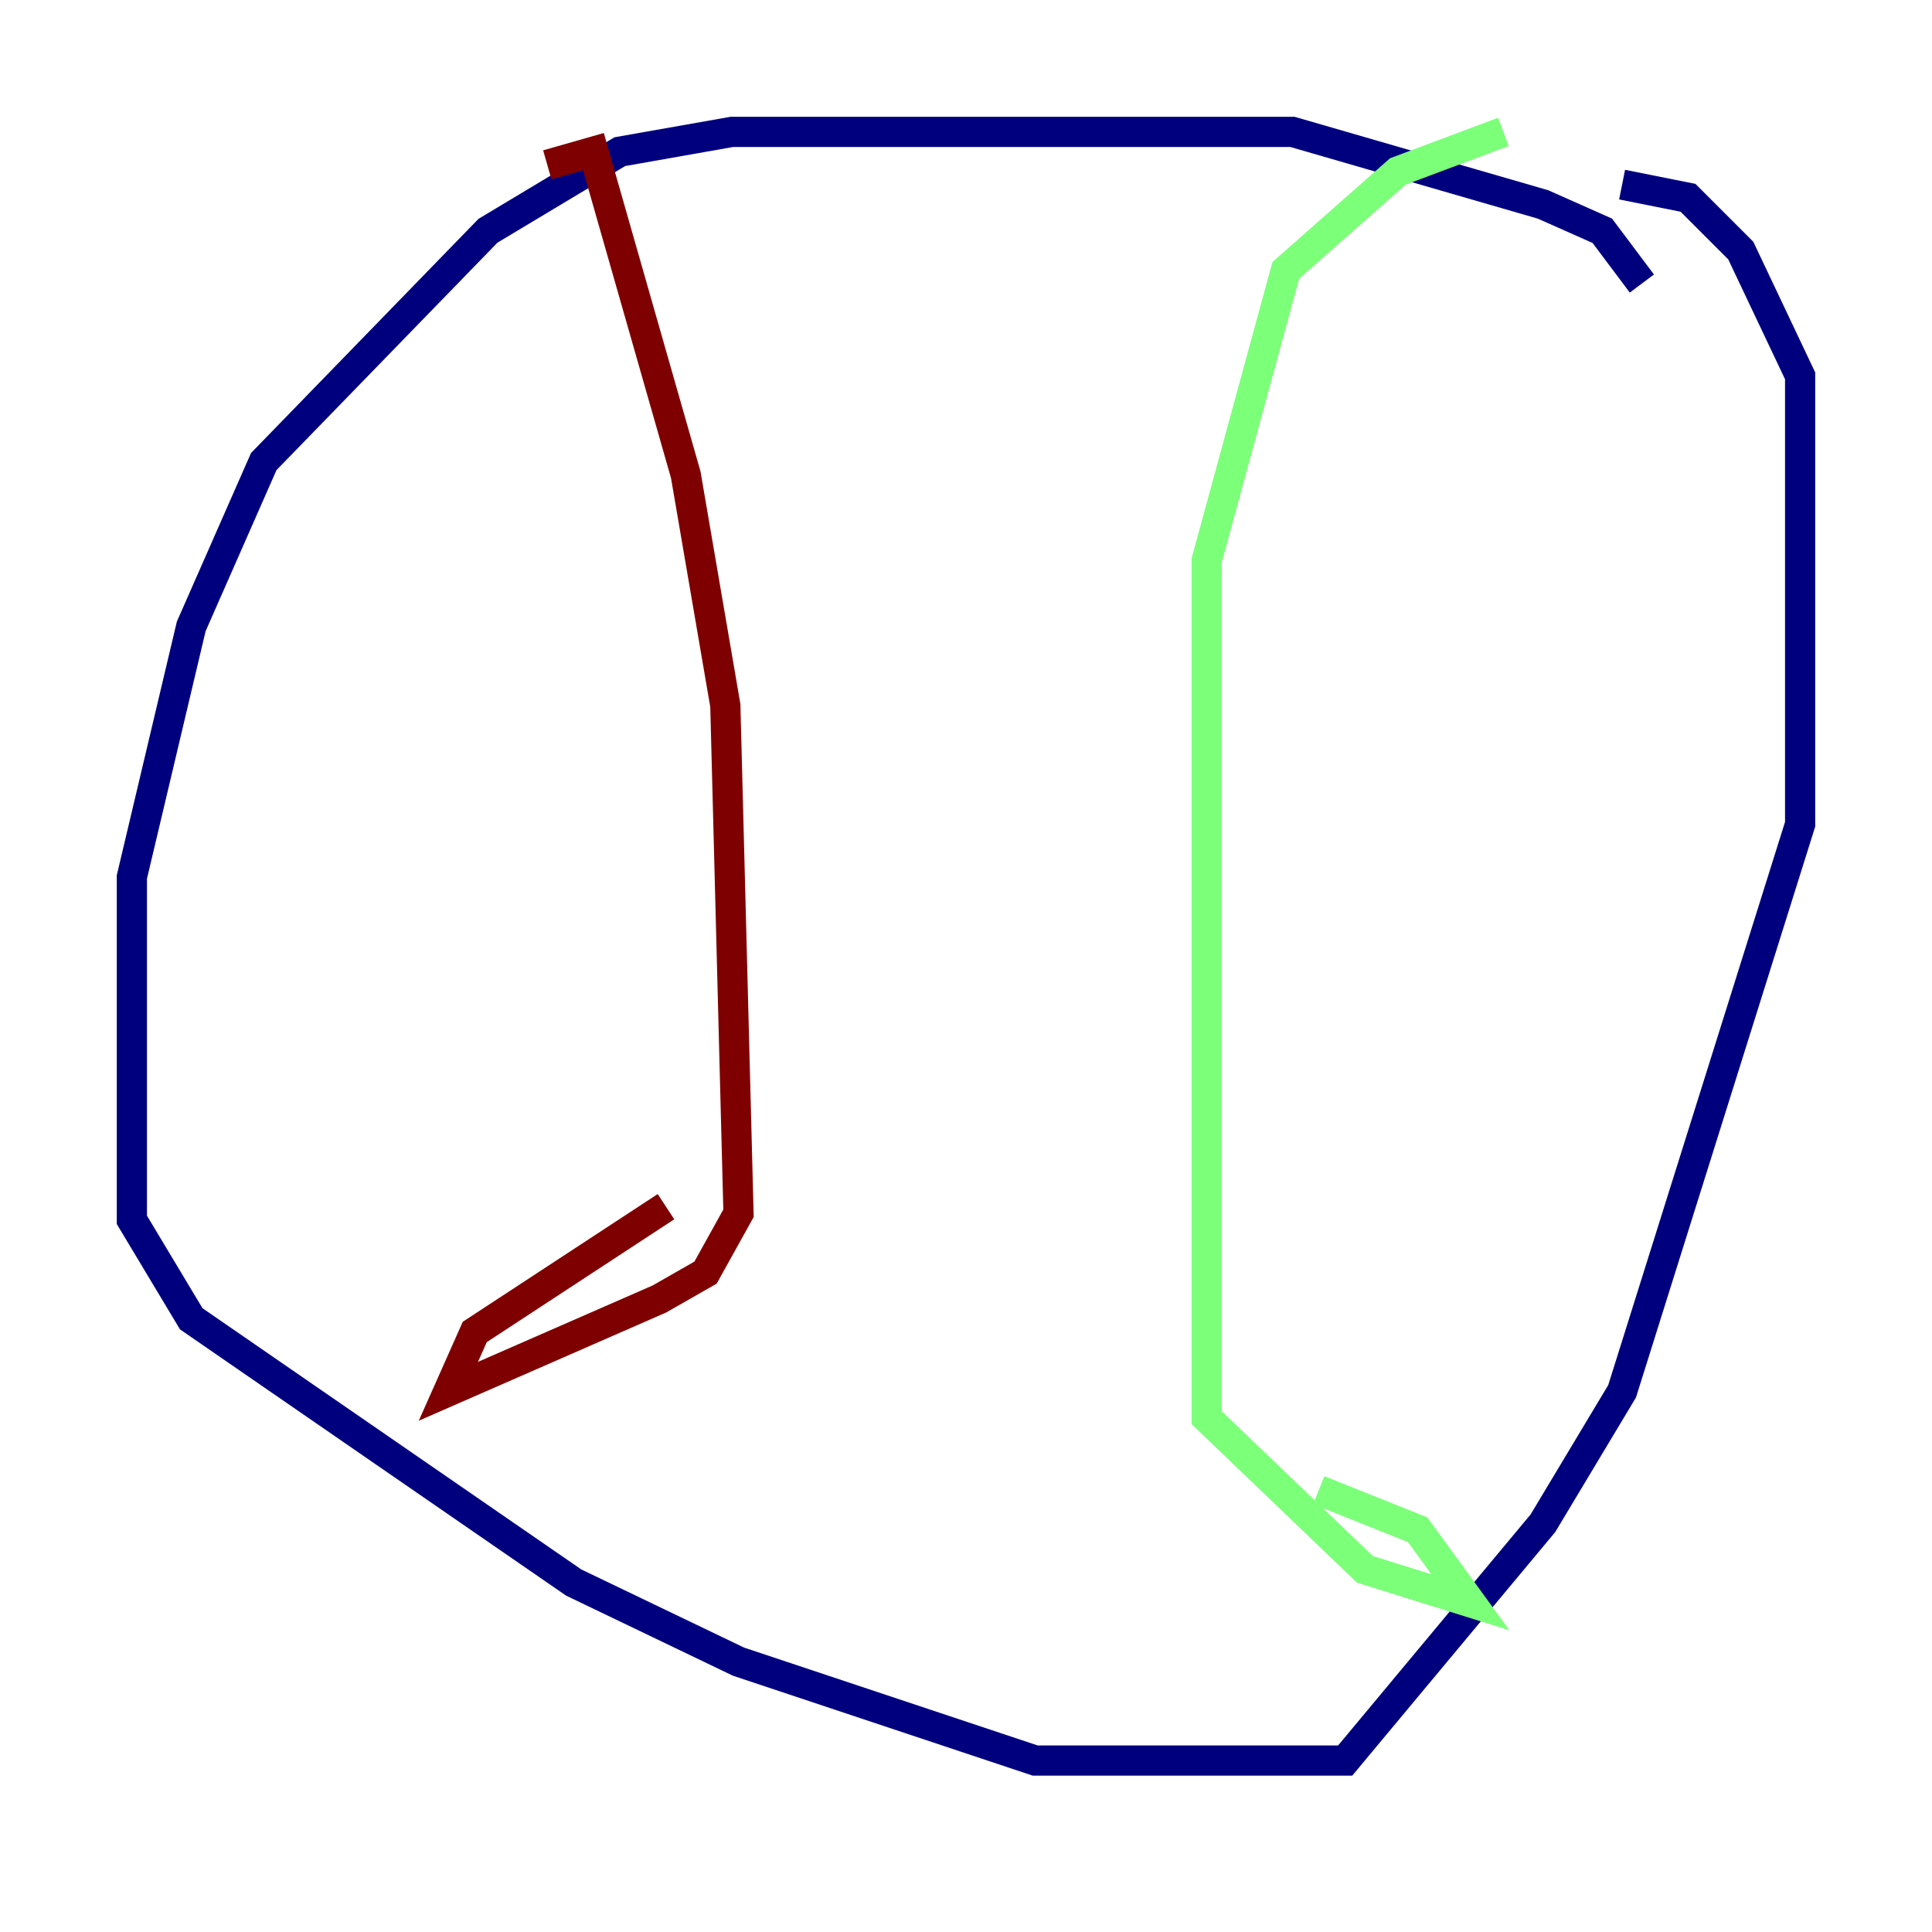 <?xml version="1.0" encoding="utf-8" ?>
<svg baseProfile="tiny" height="128" version="1.2" viewBox="0,0,128,128" width="128" xmlns="http://www.w3.org/2000/svg" xmlns:ev="http://www.w3.org/2001/xml-events" xmlns:xlink="http://www.w3.org/1999/xlink"><defs /><polyline fill="none" points="108.778,18.785 106.157,15.29 102.225,13.543 85.625,8.737 48.492,8.737 41.065,10.048 32.328,15.29 17.474,30.58 12.669,41.502 8.737,58.102 8.737,80.819 12.669,87.372 38.007,104.846 48.928,110.089 68.587,116.642 89.12,116.642 102.225,100.915 107.468,92.177 119.263,54.608 119.263,24.901 115.331,16.601 111.836,13.106 107.468,12.232" stroke="#00007f" stroke-width="2" /><polyline fill="none" points="99.604,8.737 92.614,11.358 85.188,17.911 79.945,37.133 79.945,93.925 90.43,103.973 97.42,106.157 93.925,101.352 87.372,98.73" stroke="#7cff79" stroke-width="2" /><polyline fill="none" points="36.259,10.921 39.317,10.048 45.433,31.454 48.055,46.744 48.928,80.382 46.744,84.314 43.686,86.061 29.706,92.177 31.454,88.246 44.123,79.945" stroke="#7f0000" stroke-width="2" /></svg>